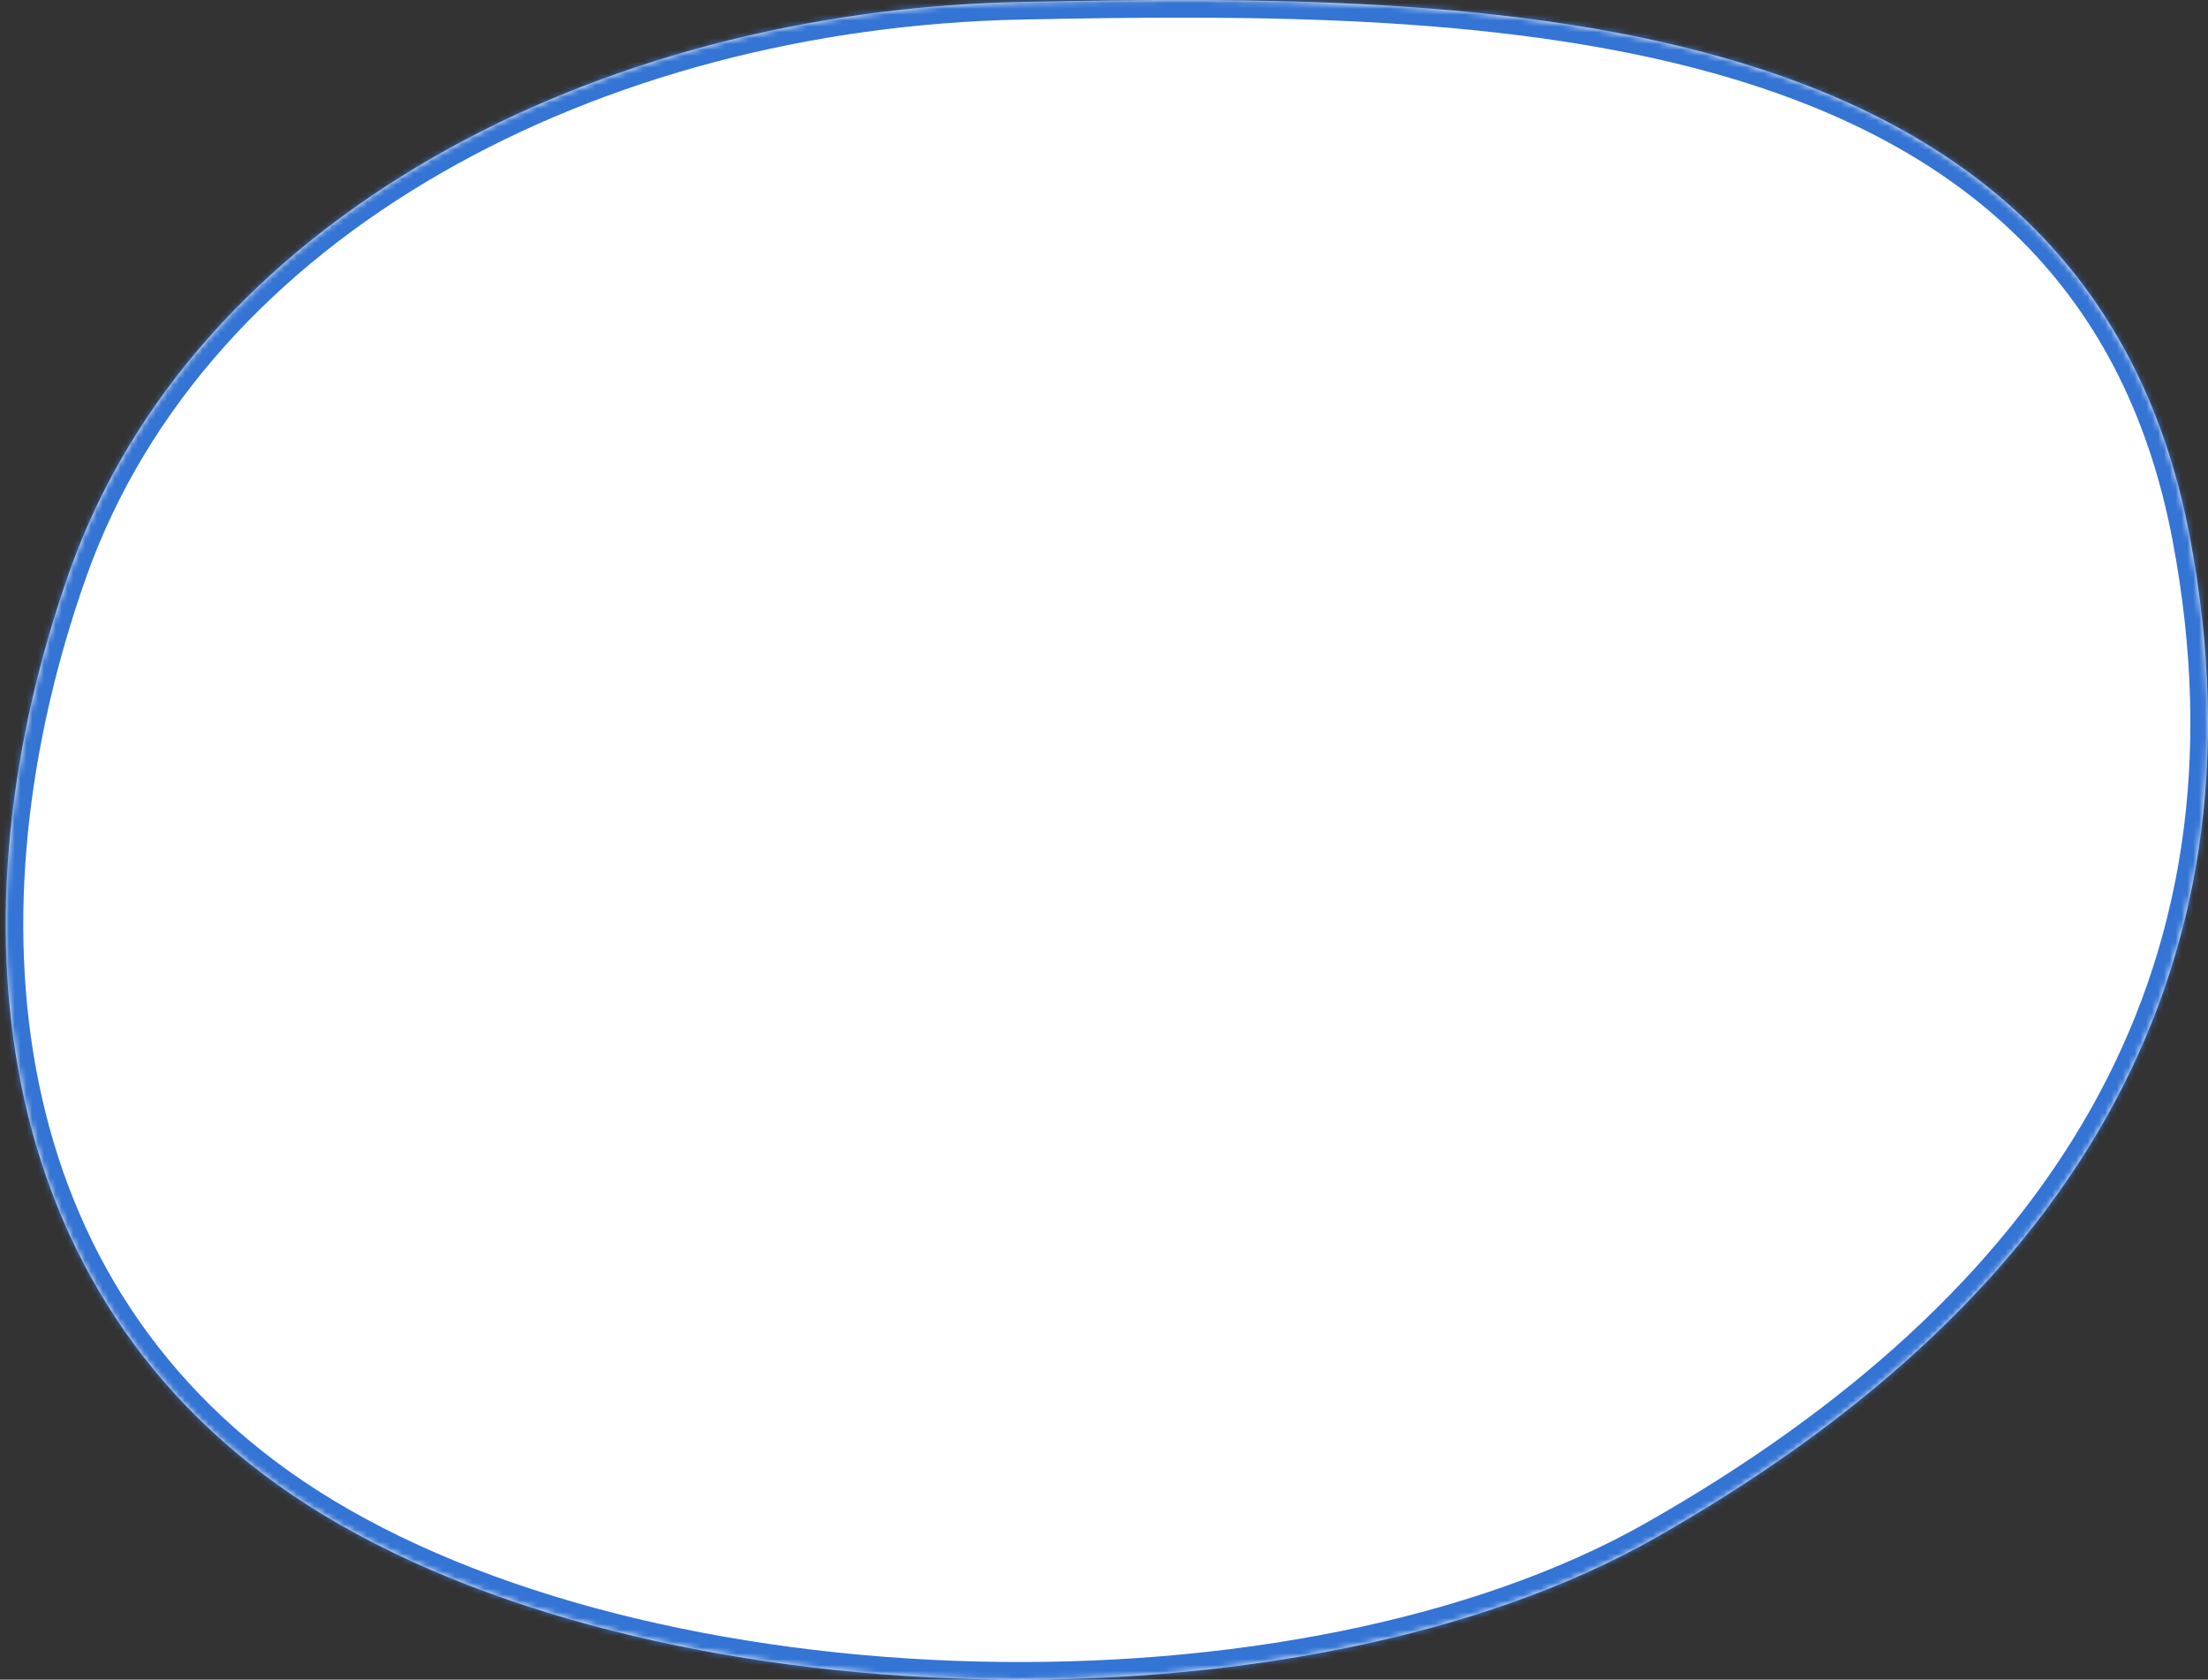<svg id="services-bubble" viewBox="0 0 376 286" fill="none" preserveAspectRatio="none" xmlns="http://www.w3.org/2000/svg">
<rect x="0" y="0" width="376" height="286" fill="#333333" stroke="none"/>
<mask id="path-1-inside-1_232_2974" fill="white">
<path fill-rule="evenodd" clip-rule="evenodd" d="M173.992 0.328C101.27 1.786 33.003 37.362 11.799 97.414C-8.382 154.57 -3.274 220.534 52.272 256.204C110.318 293.479 221.356 296.231 281.803 261.916C350.609 222.854 387.294 167.36 372.904 91.398C355.444 -0.765 252.947 -1.255 173.992 0.328Z"/>
</mask>
<path fill-rule="evenodd" clip-rule="evenodd" d="M173.992 0.328C101.27 1.786 33.003 37.362 11.799 97.414C-8.382 154.57 -3.274 220.534 52.272 256.204C110.318 293.479 221.356 296.231 281.803 261.916C350.609 222.854 387.294 167.36 372.904 91.398C355.444 -0.765 252.947 -1.255 173.992 0.328Z" fill="white"/>
<path d="M173.992 0.328L173.932 -2.671L173.992 0.328ZM11.799 97.414L14.628 98.412L14.628 98.412L11.799 97.414ZM52.272 256.204L53.893 253.679L52.272 256.204ZM281.803 261.916L283.284 264.524L281.803 261.916ZM372.904 91.398L369.956 91.957L372.904 91.398ZM174.052 3.327C102.04 4.771 35.261 39.977 14.628 98.412L8.97 96.415C30.745 34.747 100.499 -1.2 173.932 -2.671L174.052 3.327ZM14.628 98.412C-5.329 154.933 0.03 219.09 53.893 253.679L50.651 258.728C-6.577 221.978 -11.436 154.208 8.97 96.415L14.628 98.412ZM53.893 253.679C82.298 271.92 123.969 281.857 166.212 282.907C208.451 283.957 250.728 276.107 280.322 259.307L283.284 264.524C252.431 282.04 208.965 289.972 166.062 288.905C123.162 287.839 80.292 277.762 50.651 258.728L53.893 253.679ZM280.322 259.307C314.414 239.953 340.313 216.658 355.941 189.018C371.537 161.434 377.031 129.3 369.956 91.957L375.852 90.84C383.168 129.459 377.514 163.052 361.164 191.971C344.845 220.834 317.998 244.817 283.284 264.524L280.322 259.307ZM369.956 91.957C365.698 69.48 356.295 52.736 343.466 40.211C330.606 27.658 314.16 19.206 295.637 13.579C258.489 2.294 213.603 2.534 174.052 3.327L173.932 -2.671C213.336 -3.461 259.176 -3.768 297.381 7.838C316.533 13.656 333.92 22.508 347.657 35.918C361.423 49.357 371.38 67.235 375.852 90.84L369.956 91.957Z" fill="#3474D4" mask="url(#path-1-inside-1_232_2974)"/>
</svg>
